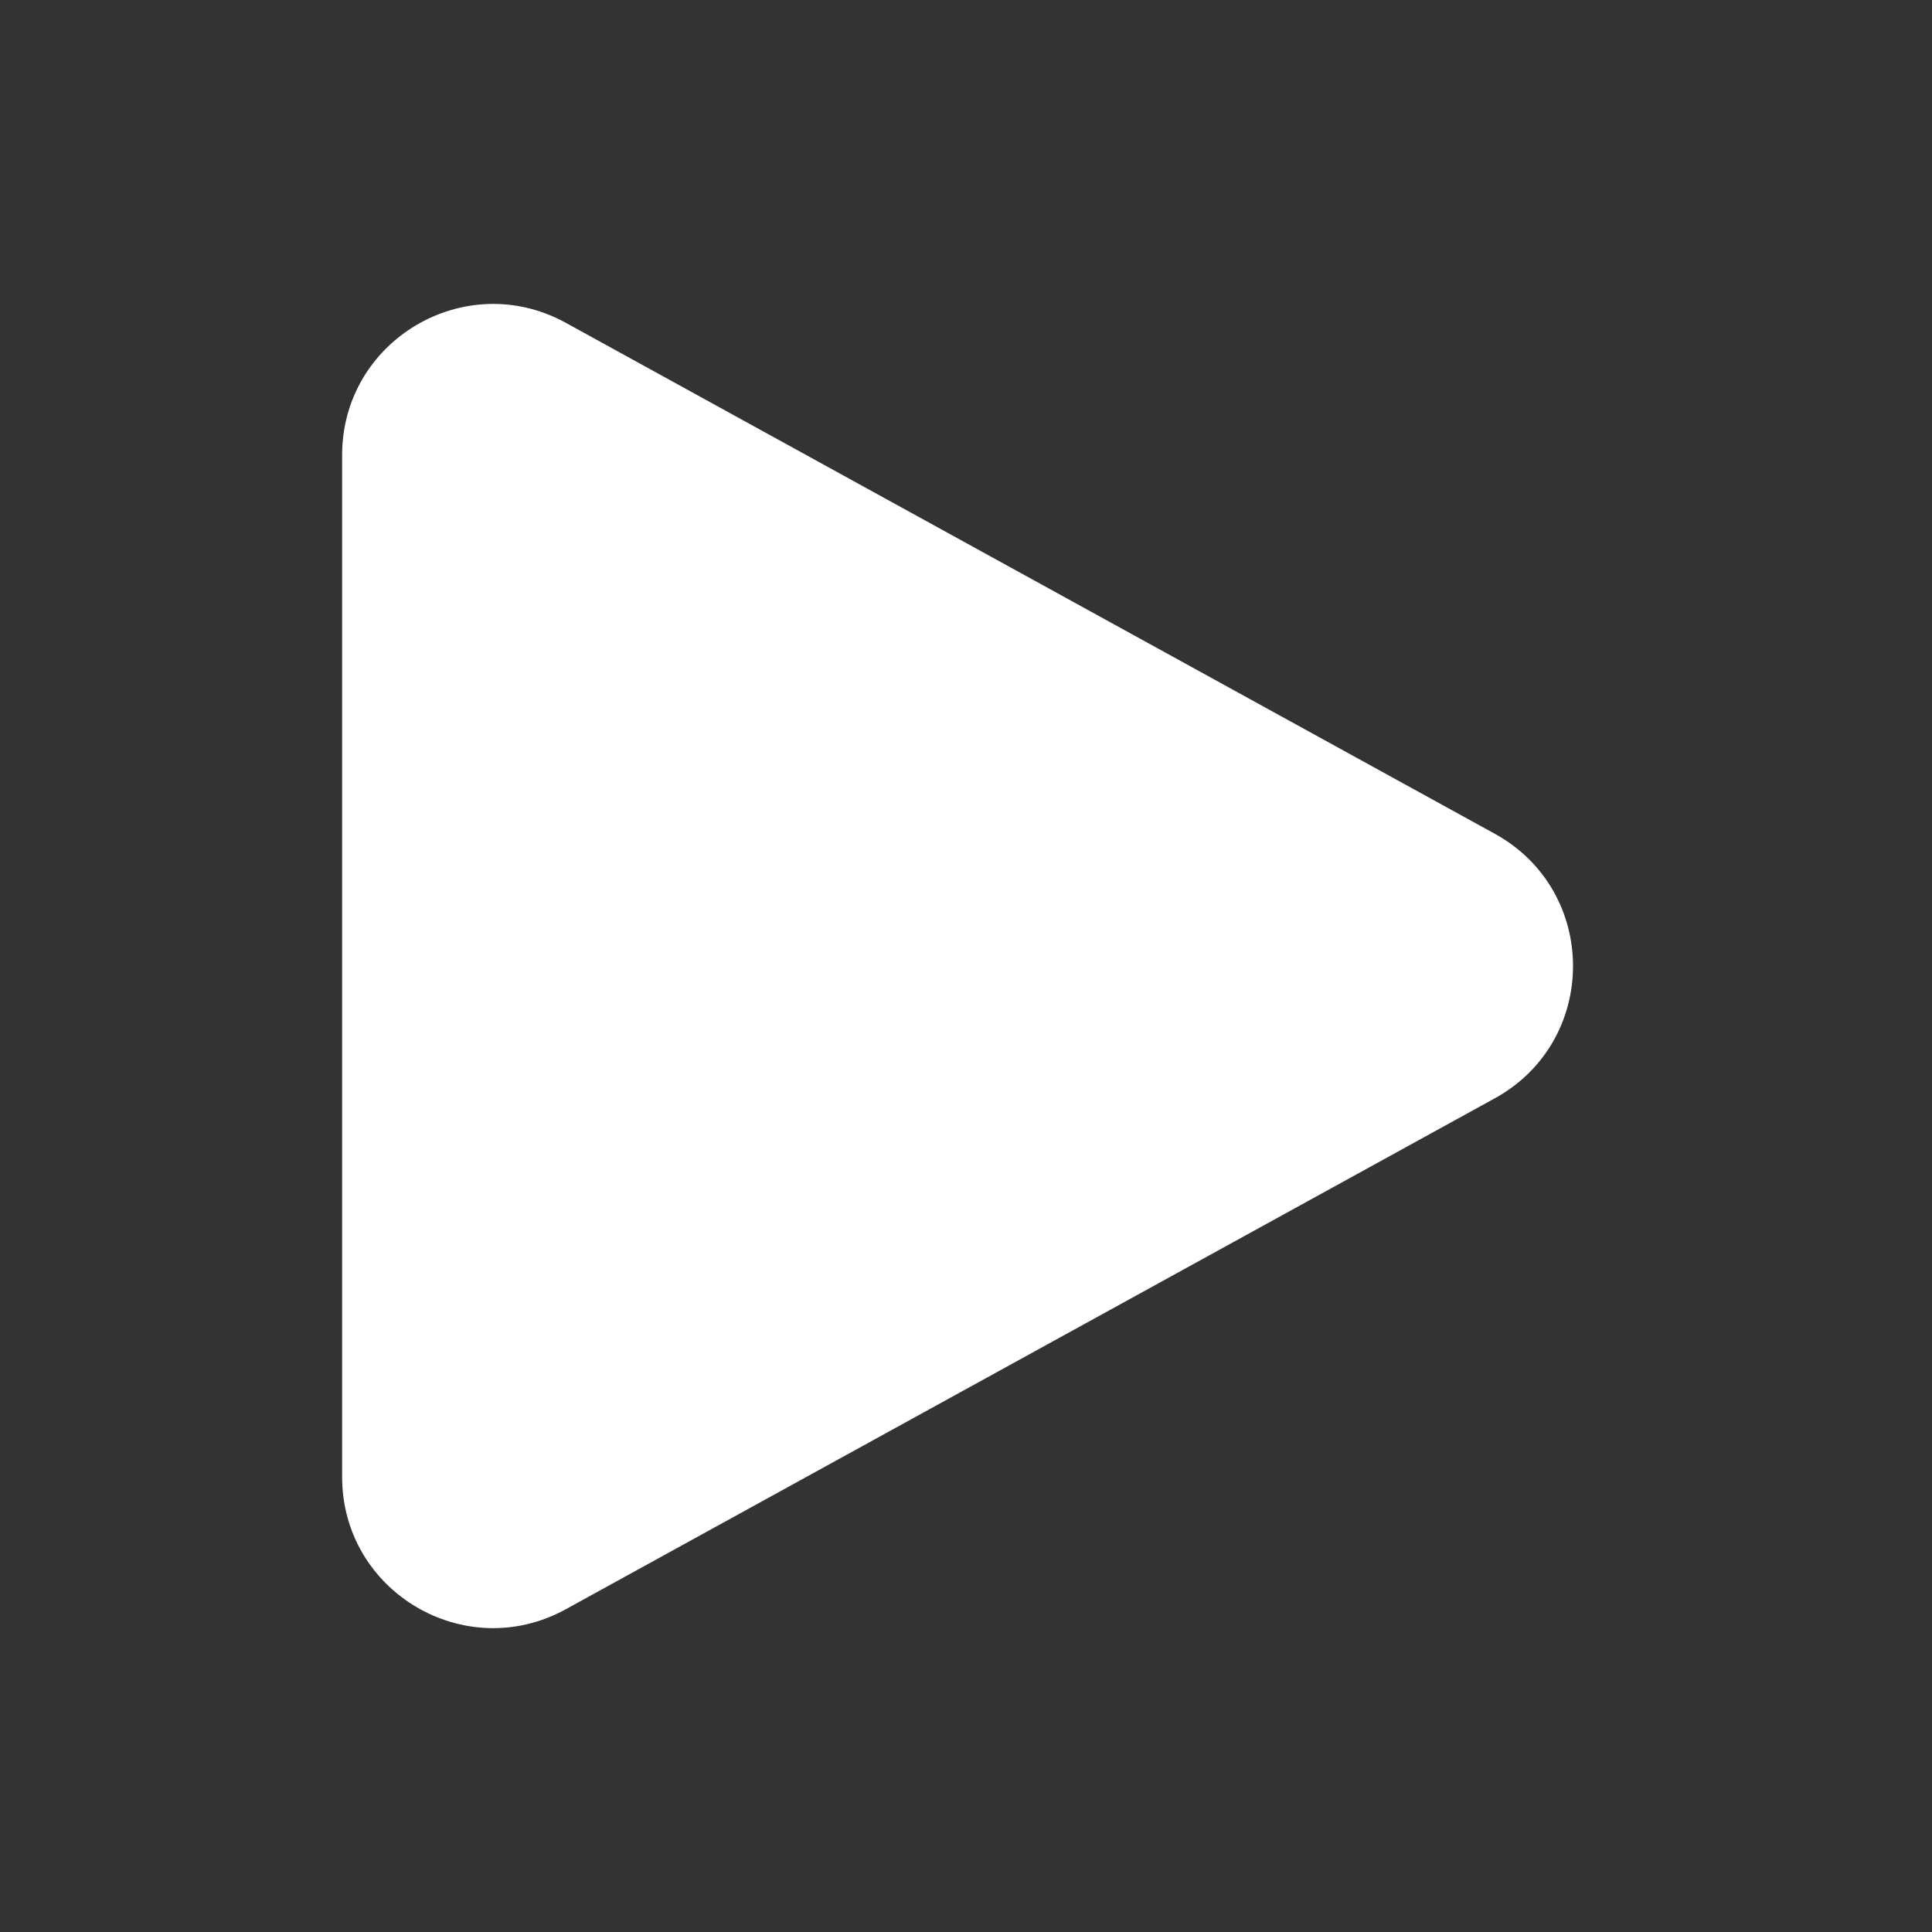 <svg width="48" height="48" viewBox="0 0 48 48" fill="none" xmlns="http://www.w3.org/2000/svg">
<rect x="0" y="0" width="48" height="48" fill="#333333" stroke="none"/>
<path fill-rule="evenodd" clip-rule="evenodd" d="M8.5 11.306C8.5 8.454 11.558 6.646 14.057 8.02L37.138 20.715C39.729 22.14 39.729 25.862 37.138 27.287L14.057 39.981C11.558 41.356 8.5 39.548 8.5 36.695V11.306Z" fill="white"/>
</svg>
